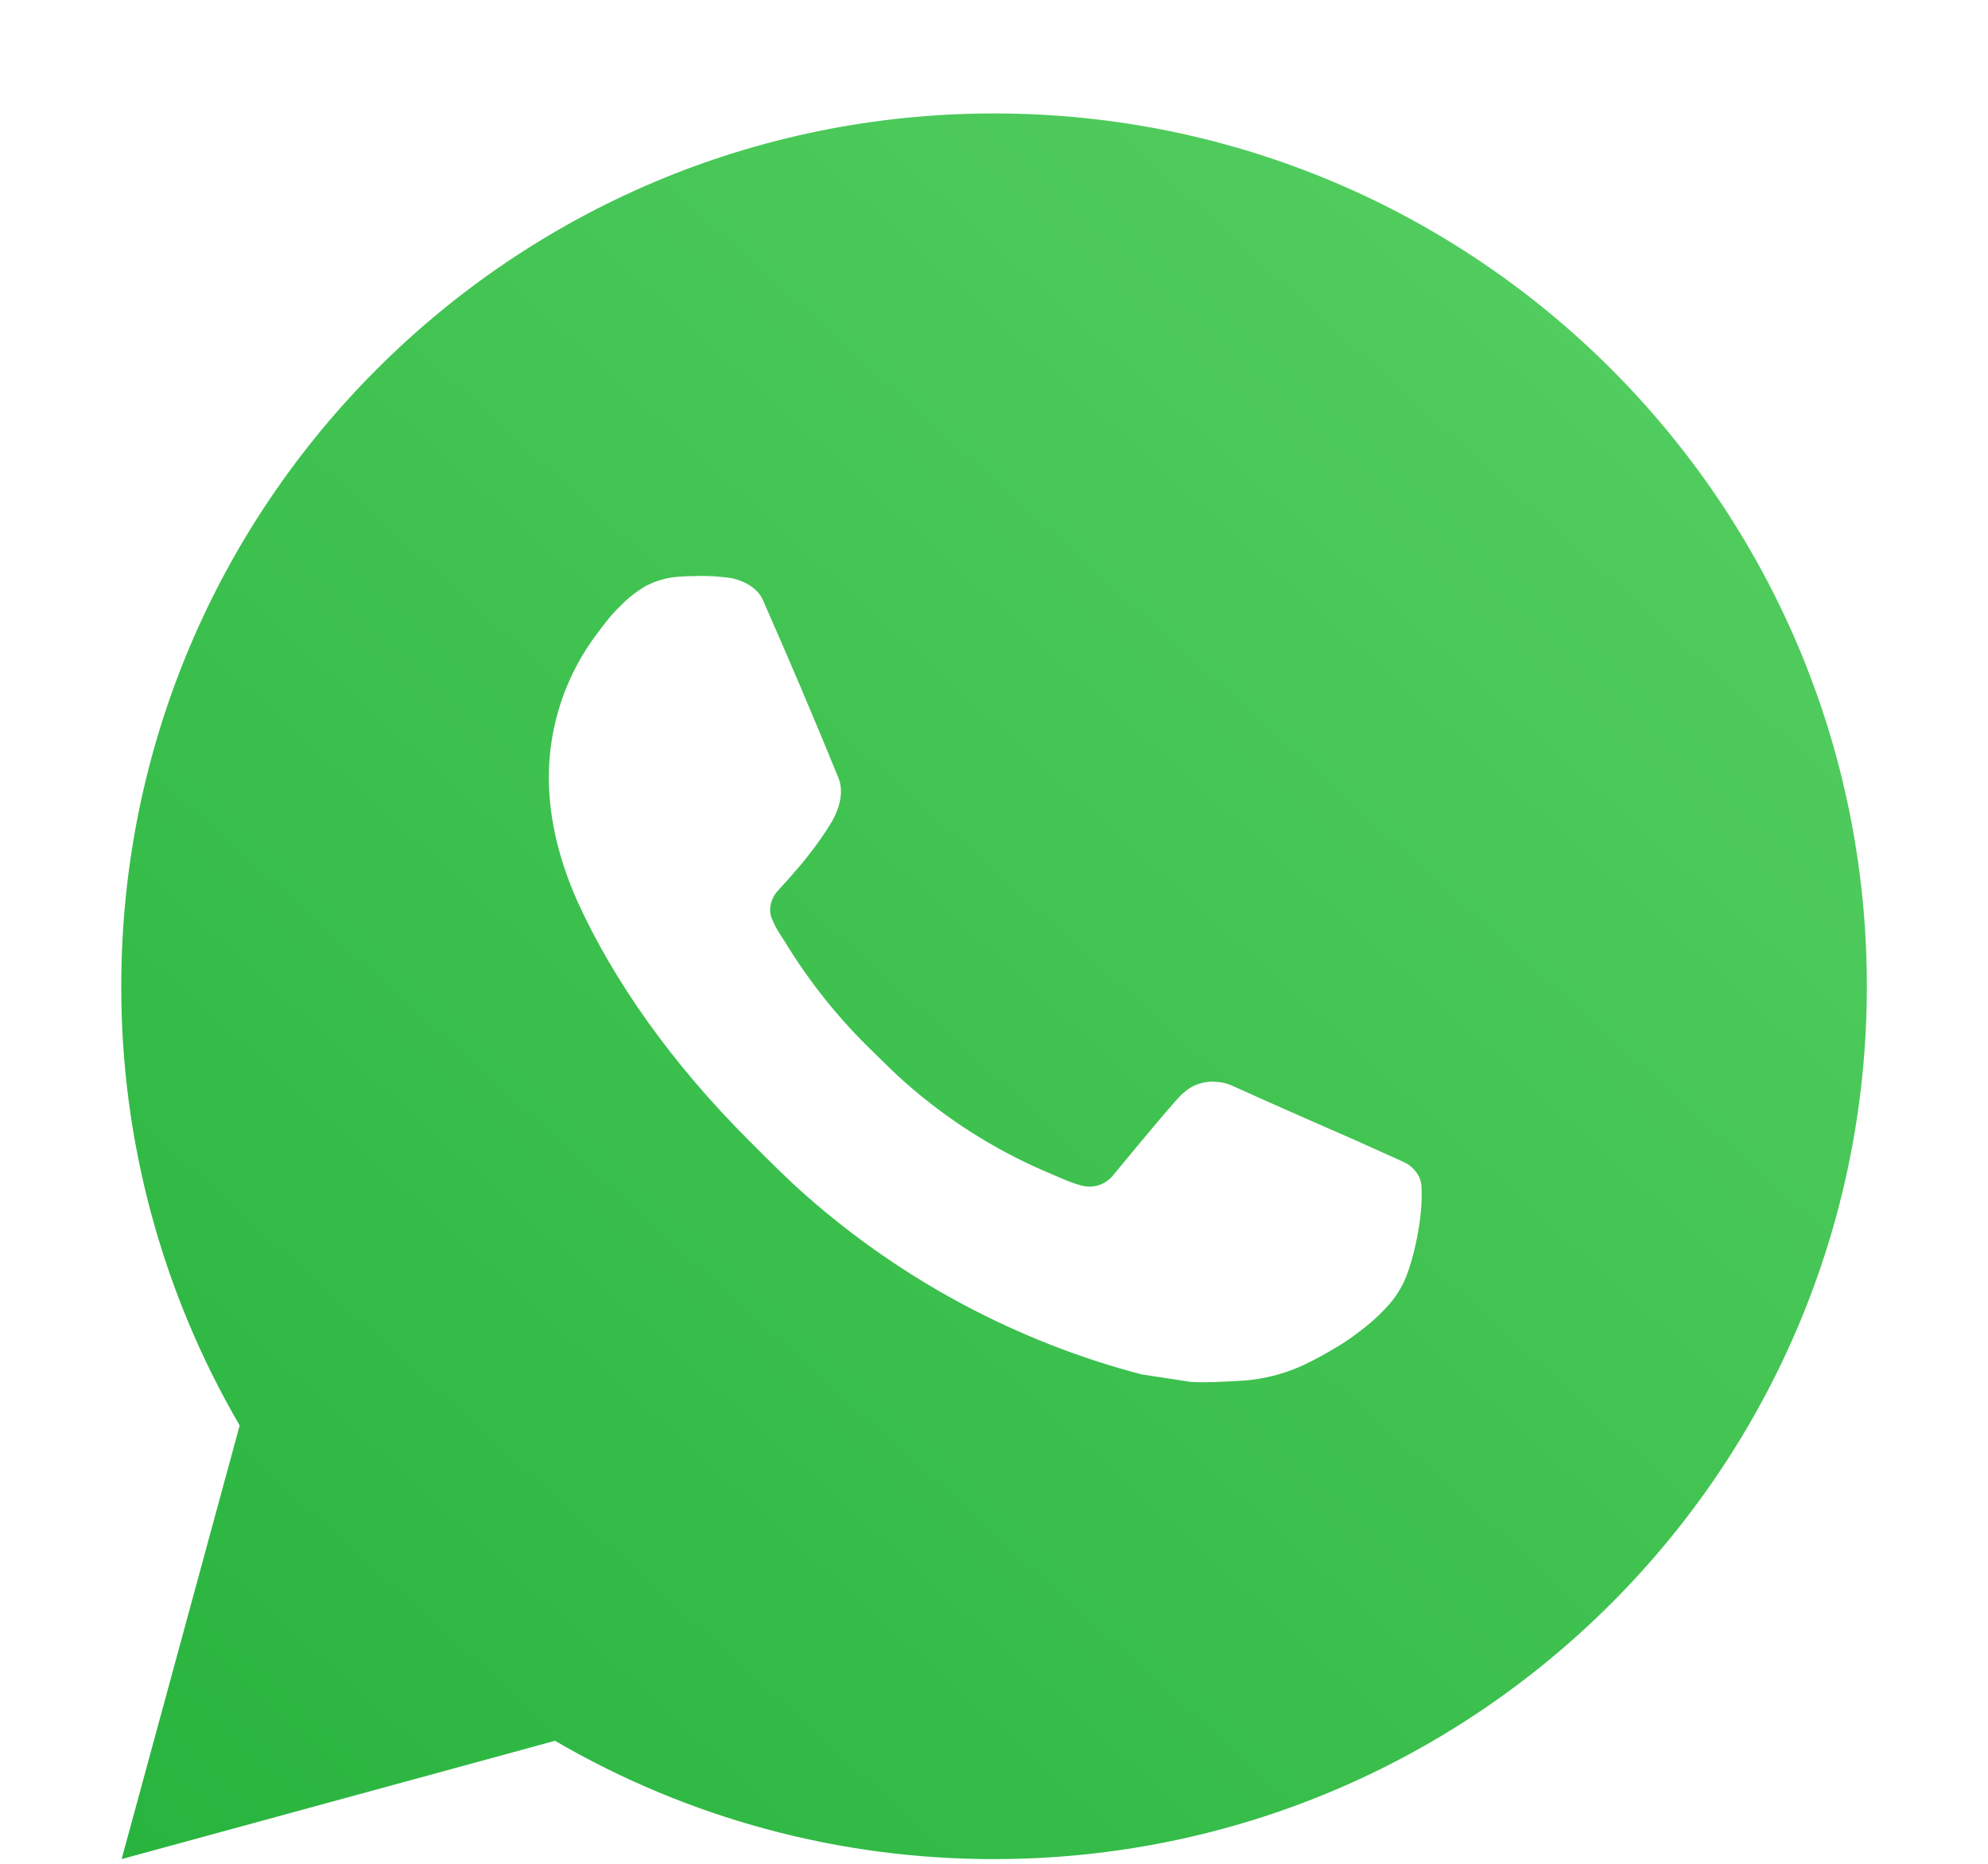 <svg width="16" height="15" viewBox="0 0 16 15" fill="none" xmlns="http://www.w3.org/2000/svg">
<path d="M8.001 0.913C11.88 0.913 15.025 4.058 15.025 7.937C15.025 11.817 11.88 14.962 8.001 14.962C6.759 14.964 5.54 14.636 4.467 14.01L0.979 14.962L1.929 11.472C1.303 10.399 0.974 9.179 0.976 7.937C0.976 4.058 4.121 0.913 8.001 0.913ZM5.607 4.636L5.466 4.641C5.375 4.647 5.286 4.671 5.205 4.712C5.129 4.755 5.059 4.809 4.998 4.872C4.914 4.951 4.866 5.02 4.815 5.087C4.555 5.425 4.415 5.839 4.417 6.266C4.419 6.61 4.509 6.945 4.649 7.258C4.937 7.892 5.409 8.563 6.033 9.184C6.183 9.334 6.331 9.484 6.49 9.624C7.265 10.306 8.188 10.799 9.187 11.061L9.586 11.122C9.716 11.129 9.846 11.12 9.977 11.113C10.181 11.103 10.381 11.047 10.562 10.951C10.654 10.904 10.744 10.852 10.831 10.796C10.831 10.796 10.861 10.777 10.919 10.733C11.014 10.663 11.072 10.613 11.15 10.531C11.209 10.47 11.259 10.4 11.298 10.319C11.353 10.204 11.408 9.986 11.43 9.804C11.447 9.665 11.442 9.589 11.44 9.542C11.437 9.467 11.375 9.389 11.306 9.356L10.898 9.172C10.898 9.172 10.287 8.906 9.913 8.736C9.874 8.719 9.832 8.709 9.789 8.707C9.741 8.702 9.693 8.708 9.647 8.723C9.601 8.739 9.559 8.764 9.524 8.797C9.52 8.795 9.473 8.835 8.965 9.451C8.936 9.49 8.896 9.519 8.85 9.536C8.804 9.552 8.754 9.554 8.707 9.542C8.661 9.53 8.616 9.514 8.572 9.496C8.485 9.459 8.455 9.445 8.395 9.42C7.992 9.244 7.619 9.006 7.289 8.715C7.201 8.638 7.118 8.554 7.034 8.472C6.758 8.207 6.517 7.908 6.318 7.581L6.276 7.515C6.246 7.47 6.222 7.421 6.204 7.371C6.178 7.267 6.247 7.184 6.247 7.184C6.247 7.184 6.418 6.998 6.497 6.896C6.575 6.798 6.64 6.703 6.682 6.634C6.765 6.501 6.791 6.364 6.747 6.258C6.551 5.777 6.347 5.299 6.138 4.824C6.096 4.73 5.973 4.663 5.862 4.649C5.824 4.645 5.786 4.641 5.748 4.638C5.654 4.633 5.559 4.634 5.465 4.641L5.606 4.635L5.607 4.636Z" fill="url(#paint0_linear_2094_389)"/>
<defs>
<linearGradient id="paint0_linear_2094_389" x1="12.678" y1="2.017" x2="0.976" y2="14.962" gradientUnits="userSpaceOnUse">
<stop stop-color="#52CD5F"/>
<stop offset="1" stop-color="#28B43E"/>
</linearGradient>
</defs>
</svg>
